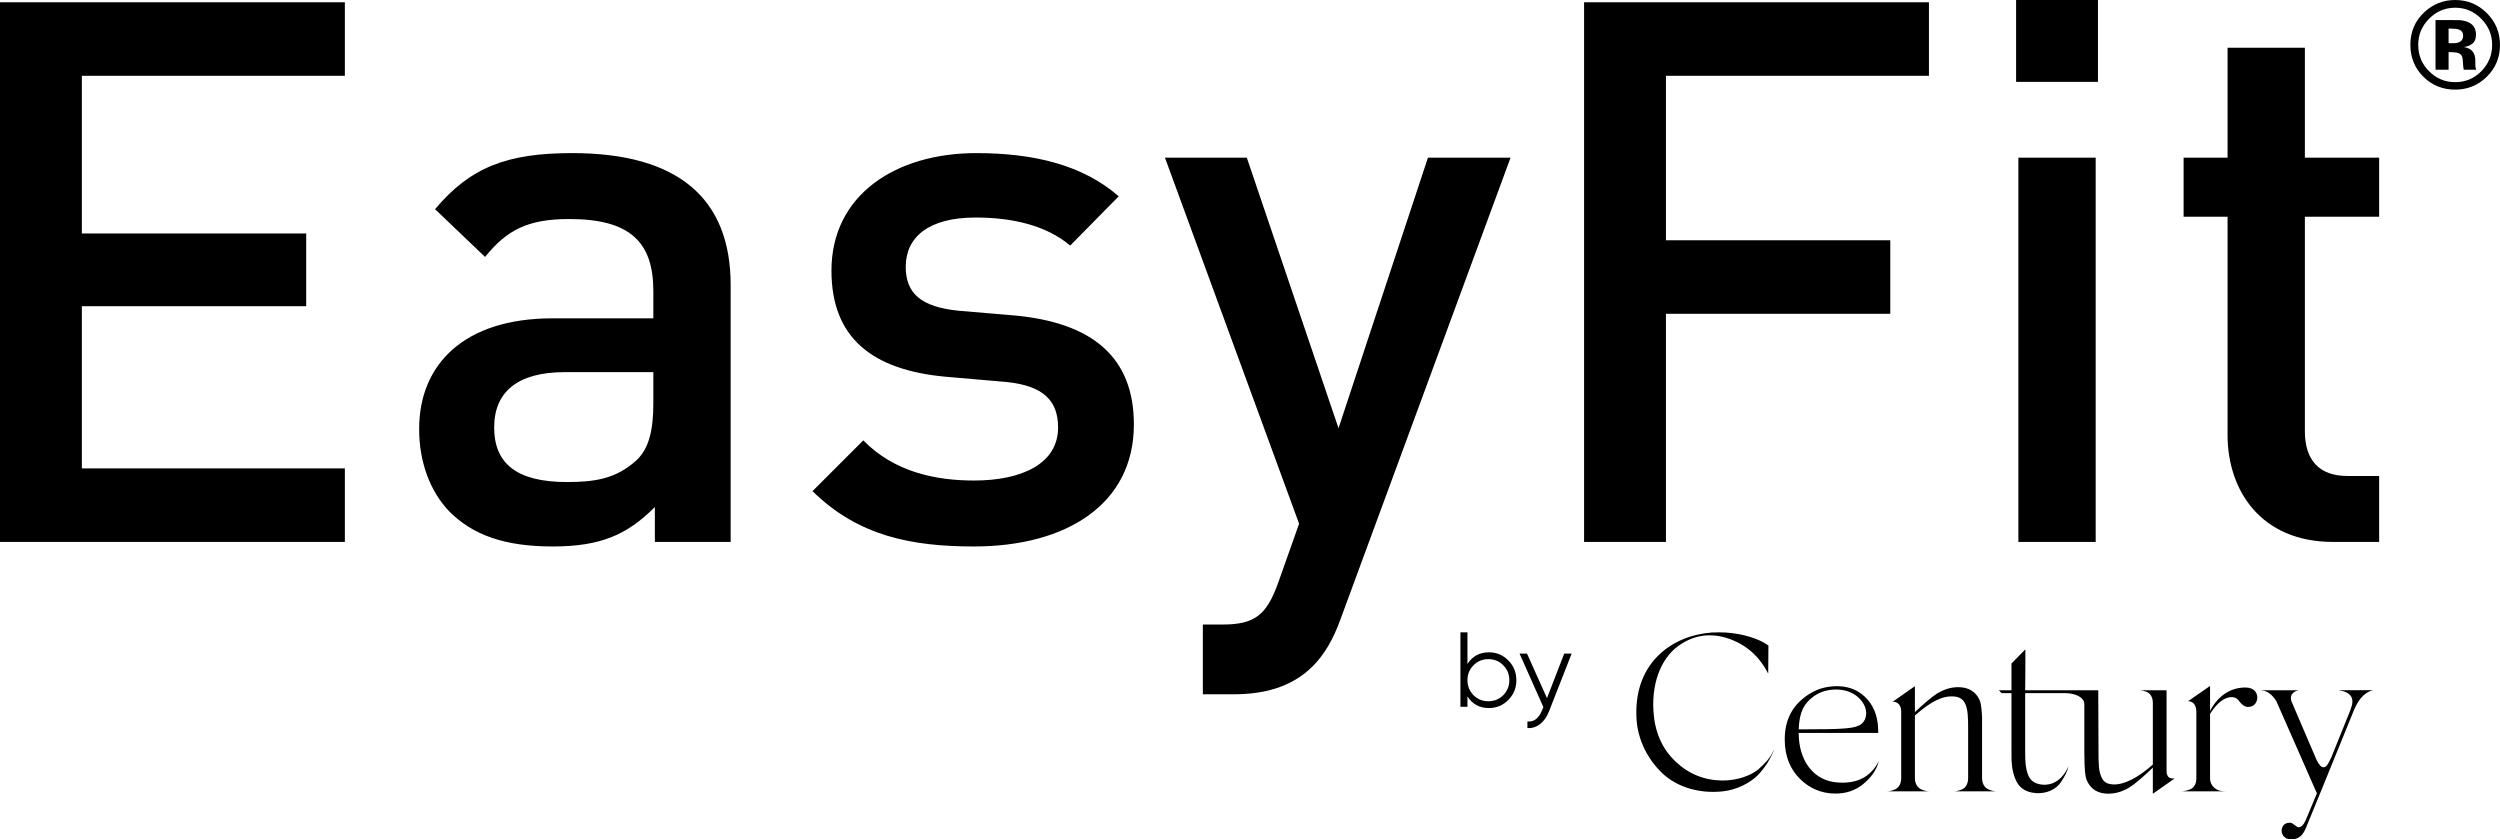 <?xml version="1.0" encoding="UTF-8"?>
<!DOCTYPE svg PUBLIC "-//W3C//DTD SVG 1.1//EN" "http://www.w3.org/Graphics/SVG/1.1/DTD/svg11.dtd">
<!-- Creator: CorelDRAW 2020 (64 Bit) -->
<svg xmlns="http://www.w3.org/2000/svg" xml:space="preserve" width="826.144mm" height="277.365mm" version="1.1" style="shape-rendering:geometricPrecision; text-rendering:geometricPrecision; image-rendering:optimizeQuality; fill-rule:evenodd; clip-rule:evenodd"
viewBox="0 0 19437 6525.66"
 xmlns:xlink="http://www.w3.org/1999/xlink"
 xmlns:xodm="http://www.corel.com/coreldraw/odm/2003">
 <defs>
  <style type="text/css">
   <![CDATA[
    .fil1 {fill:black;fill-rule:nonzero}
    .fil0 {fill:black;fill-rule:nonzero}
   ]]>
  </style>
 </defs>
 <g id="Camada_x0020_1">
  <g id="_1755718086256">
   <path class="fil0" d="M2681.22 4213.34l0 -571.6 -2044.8 0 0 -1261.06 1744.27 0 0 -565.72 -1744.27 0 0 -1225.69 2044.8 0 0 -571.6 -2681.22 0 0 4195.66 2681.22 0zm2999.42 0l0 -1997.66c0,-671.77 -406.6,-1025.34 -1231.59,-1025.34 -500.88,0 -789.63,106.08 -1066.59,436.07l388.92 371.25c170.9,-212.14 335.9,-294.65 654.1,-294.65 471.43,0 654.1,176.78 654.1,559.81l0 212.14 -783.74 0c-689.46,0 -1037.13,359.47 -1037.13,860.35 0,253.39 82.49,483.21 235.71,642.31 182.68,182.67 430.17,271.07 801.42,271.07 371.24,0 577.49,-88.4 795.52,-306.43l0 271.07 589.28 0zm-601.06 -1078.38c0,212.14 -35.36,353.56 -129.64,441.96 -159.1,147.32 -330,170.89 -542.14,170.89 -394.81,0 -565.7,-147.32 -565.7,-424.28 0,-276.95 182.67,-430.17 548.02,-430.17l689.46 0 0 241.6zm3736.02 165c0,-524.45 -324.1,-795.52 -942.84,-848.56l-418.39 -35.35c-294.65,-29.47 -412.5,-135.54 -412.5,-341.79 0,-229.82 176.78,-383.03 542.13,-383.03 282.86,0 548.02,58.93 736.6,218.03l377.14 -383.03c-276.96,-241.61 -654.1,-335.9 -1107.85,-335.9 -624.64,0 -1125.53,324.11 -1125.53,913.38 0,524.46 318.22,771.95 883.92,824.99l477.32 41.25c288.75,29.47 400.71,147.32 400.71,353.56 0,282.86 -282.86,412.49 -654.1,412.49 -294.63,0 -618.74,-64.81 -860.35,-312.31l-394.81 394.82c353.56,347.67 766.06,430.17 1255.16,430.17 713.03,0 1243.38,-324.11 1243.38,-948.74zm2928.71 -2074.26l-642.31 0 -695.35 2103.72 -713.02 -2103.72 -636.42 0 1043.02 2846.22 -165 465.52c-88.39,241.61 -176.79,318.22 -430.17,318.22l-153.22 0 0 542.13 241.61 0c229.82,0 447.85,-53.03 612.85,-218.03 88.39,-88.39 159.11,-206.25 218.03,-371.24l1319.98 -3582.81zm3252.82 -636.42l0 -571.6 -2681.22 0 0 4195.66 636.42 0 0 -1773.73 1744.27 0 0 -571.6 -1744.27 0 0 -1278.73 2044.8 0zm1296.41 3624.06l0 -2987.64 -601.06 0 0 2987.64 601.06 0zm17.68 -3576.92l0 -636.42 -636.42 0 0 636.42 636.42 0zm2186.22 3576.92l0 -512.68 -247.5 0c-223.93,0 -329.99,-129.64 -329.99,-347.67l0 -1667.66 577.49 0 0 -459.64 -577.49 0 0 -854.46 -601.07 0 0 854.46 -341.78 0 0 459.64 341.78 0 0 1697.12c0,430.17 259.28,830.88 819.11,830.88l359.46 0z"/>
   <g>
    <path class="fil0" d="M11576.11 5071.73c-73.57,0 -128.94,30.6 -166.97,90.94l0 -246.37 -54.57 0 0 578.7 54.57 0 0 -81.02c38.03,60.35 93.4,90.94 166.97,90.94 58.7,0 109.12,-20.67 150.47,-62.84 42.17,-42.17 62.82,-93.42 62.82,-153.77 0,-60.35 -20.66,-111.6 -62.82,-153.77 -41.34,-42.17 -91.76,-62.84 -150.47,-62.84zm-119.87 333.17c-31.4,-32.24 -47.1,-71.1 -47.1,-116.57 0,-45.46 15.7,-84.33 47.1,-115.74 31.42,-32.24 70.27,-47.96 115.74,-47.96 45.48,0 84.33,15.72 115.75,47.96 31.4,31.4 47.12,70.27 47.12,115.74 0,45.46 -15.72,84.33 -47.12,116.57 -31.42,31.4 -70.27,47.12 -115.75,47.12 -45.46,0 -84.32,-15.72 -115.74,-47.12zm571.26 23.15l-155.42 -346.4 -57.87 0 185.18 415.83 -10.75 25.63c-25.63,62.84 -63.66,91.76 -113.26,85.99l0 51.25c72.75,5.78 134.75,-45.48 166.99,-127.32l176.91 -451.39 -57.87 0 -133.93 346.4z"/>
    <path class="fil0" d="M13668.86 5982.88c-57.64,47.16 -160.68,85.58 -277.68,85.58 -143.19,-1.76 -265.44,-52.4 -368.48,-151.93 -103.03,-99.56 -158.9,-230.52 -167.64,-391.19 -13.98,-239.26 73.34,-433.09 221.78,-522.18 120.51,-75.08 253.23,-83.82 394.69,-26.19 120.49,48.9 213.05,136.23 275.92,260.21l1.73 -218.28 -24.44 -15.74c-33.19,-22.68 -118.75,-57.61 -209.55,-73.32 -62.87,-12.23 -130.98,-15.73 -206.07,-12.23 -309.1,22.71 -597.25,232.28 -586.78,640.93 1.76,160.64 68.11,314.34 179.88,431.32 110.01,118.77 291.62,185.12 494.19,162.44 113.51,-12.24 218.3,-71.61 272.44,-127.49 26.18,-27.95 50.63,-59.37 73.34,-94.3 41.9,-69.88 45.4,-89.08 50.64,-104.8l-12.22 26.19c-13.97,33.18 -55.89,83.82 -111.77,130.98zm3795.72 -637.42c-113.68,-3.45 -216.57,57.27 -281.85,181.72l0 -29.78 0 -40.16 0 -124.01 -171.14 118.75c26.19,-1.74 64.61,17.47 64.61,80.35l0 497.71 0 22.71c0,47.16 -22.71,76.82 -55.9,87.32 -33.16,10.48 -47.13,12.21 -62.85,12.21l345.77 0c-12.24,0 -26.19,-1.74 -38.42,-3.5 -27.92,-3.47 -82.06,-34.92 -82.06,-96.03l0 -502.25c98.84,-157.12 189.54,-140.16 215.48,-112.47 13.98,13.95 41.92,64.61 87.32,57.61 43.66,-1.74 64.63,-40.16 64.63,-73.35 0,-34.9 -24.47,-75.08 -85.59,-76.82zm410.97 20.95l3.47 0c0,-0.2 -1.29,-0.22 -3.47,0l-0 0 -300.38 0 20.95 3.5c27.92,1.74 75.08,33.19 103.03,83.82l314.34 714.25 -87.32 209.57c-17.47,38.42 -36.69,55.88 -57.63,54.14 -12.22,0 -40.16,-33.19 -61.11,-34.92 -34.95,-1.77 -57.64,13.97 -66.38,45.4 -8.74,36.69 13.97,75.11 54.13,82.08 54.14,6.97 100.97,-10.48 130.67,-82.08l108.27 -263.71 270.68 -665.35c17.48,-38.42 34.93,-66.38 50.66,-85.57 26.19,-31.44 57.61,-52.4 94.3,-61.14l-266.88 0c92.56,13.98 125.74,59.38 96.06,137.96l-7 20.97 -144.93 359.74c-17.48,33.19 -33.19,80.32 -61.14,80.32 -19.21,0 -36.66,-19.21 -55.87,-59.38l-193.86 -452.3c-23.06,-69.24 43.26,-85.6 59.41,-87.33l0 0zm-1031.05 625.2l0 -625.19 -221.78 0c15.71,0 27.93,0 61.11,10.48 33.18,10.47 54.13,41.89 54.13,89.06l0 478.22c-108.44,96.91 -224.61,163.05 -317.81,153.97 -62.05,-6.06 -77.14,-38 -92.56,-85.56 -3.92,-12.12 -7,-29.71 -8.74,-52.4 -3.38,-43.89 -3.5,-64.61 -3.5,-127.49l0 -26.21 -1.74 -440.07 0 0 -568.31 0c1.74,-106.71 1.74,-220.05 1.74,-317.84l-108.27 110.01 0 207.83 -97.8 0 20.97 22.54 76.83 0 0 441.98c0,96.06 0.15,145.15 27.95,220.04 26.14,70.42 78.58,110.04 164.14,115.27 83.82,5.24 153.67,-29.71 190.36,-82.08 34.92,-52.4 52.4,-87.32 61.11,-127.49 -34.93,83.83 -106.51,155.43 -209.54,143.2 -55.9,-7 -89.16,-32.14 -106.54,-80.32 -17.42,-48.33 -20.95,-90.82 -20.95,-179.89l0 -450.71 311.49 0c74.17,0.65 148.53,29.26 148.56,87.32l0 351.15 0 27.96c0,36.69 1.74,83.82 1.74,83.82 1.76,27.95 1.94,98.3 19.21,130.98 19.22,43.66 59.07,91.89 141.46,99.53 64.61,5.26 127.49,-10.47 190.35,-48.89 45.75,-29.22 123,-97.35 179.86,-152.51l0 80.92 0 122.25 169.41 -118.78 -10.48 0c-20.97,0 -52.4,-3.47 -52.4,-61.11zm-1434.32 57.63l0 -361.51 0 -34.92 0 -78.59c-1.74,-27.93 -5.23,-103.04 -19.21,-130.97 -19.21,-43.66 -59.4,-91.94 -141.45,-99.56 -64.54,-5.98 -127.49,10.48 -190.36,48.9 -43.43,27.78 -115.29,90.63 -171.15,144.09l0 -201.7 -174.62 122.25c12.23,-5.26 68.11,1.74 68.11,76.83l0 515.18c0,47.16 -20.97,78.59 -54.13,90.82 -33.18,12.21 -45.4,12.21 -61.14,12.21l338.82 0c-15.74,0 -27.96,0 -61.14,-12.21 -33.19,-12.24 -55.9,-43.66 -55.9,-90.82l0 -486.43c0.32,-0.28 0.65,-0.52 0.97,-0.8 126.32,-111.55 218.08,-155.58 308.14,-146.7 54.88,5.41 80.34,39.09 92.56,85.56 3.5,12.23 6.99,29.68 8.73,52.4 3.41,43.88 3.51,64.61 3.51,127.49l0 26.19 0 342.29c0,47.16 -20.95,78.59 -54.14,90.82 -33.19,12.21 -45.42,12.21 -61.14,12.21l340.55 0c-15.74,0 -27.95,0 -61.14,-12.21 -33.19,-12.24 -55.88,-43.66 -55.88,-90.82zm-1114.82 34.93c-190.35,-8.74 -310.84,-164.17 -310.84,-385.95l618.21 0c1.74,-106.51 -24.47,-192.1 -82.08,-258.45 -57.64,-66.37 -132.72,-101.29 -225.29,-104.8 -85.58,-1.74 -158.93,17.48 -223.54,57.64 -134.46,82.08 -199.07,204.33 -195.57,366.74 1.74,122.25 41.9,220.04 116.98,295.13 75.11,75.08 165.91,113.51 270.68,115.24 85.59,1.77 158.93,-22.69 221.8,-73.34 63.37,-51.73 103.04,-108.27 122.24,-179.86 -61.14,120.49 -164.16,176.39 -312.6,167.65zm-195.42 -669.17c48.9,-36.69 111.6,-54.13 176.21,-54.13 62.87,0 122.07,19.21 165.73,55.87 83.85,73.34 76.85,155.91 47.16,194.33 -24.45,34.92 -75.09,47.31 -151.94,52.55 -47.16,5.23 -169.23,6.97 -352.59,6.97 5.23,-132.72 38.57,-199.71 115.42,-255.59z"/>
   </g>
  </g>
  <path class="fil1" d="M19089.07 60c-80,0 -148.24,29.04 -204.69,86.94 -55.48,56.62 -83.23,123.88 -83.23,201.79 0,80.5 28.22,149.05 84.68,205.5 55.98,56.3 123.88,84.52 203.24,84.52 79.04,0 146.62,-28.39 202.76,-85.01 56.14,-57.1 84.2,-125.33 84.2,-205.01 0,-77.58 -27.9,-144.85 -83.72,-201.79 -56.46,-57.91 -124.2,-86.94 -203.24,-86.94zm347.93 288.41c0,98.88 -34.84,182.26 -104.52,250.02 -67.75,65.65 -149.05,98.4 -243.89,98.4 -98.08,0 -180.66,-33.55 -247.76,-100.65 -67.1,-67.11 -100.65,-149.7 -100.65,-247.76 0,-101.78 36.29,-186.47 108.72,-253.89 68.07,-63.07 147.92,-94.52 239.69,-94.52 96.13,0 178.24,34.03 246.31,102.1 68.06,68.07 102.1,150.18 102.1,246.31zm-286.48 -73.24c0,-21.29 -10.32,-36.12 -30.81,-44.51 -13.86,-5.33 -33.07,-8.07 -58.07,-8.07l-24.36 0 0 113.23 38.87 0c23.39,0 41.62,-4.83 54.69,-14.36 13.06,-9.51 19.67,-25 19.67,-46.29zm-214.85 266.79l0 -386.15c23.88,0 59.69,0 107.43,0.16 47.75,0.16 74.21,0.49 79.68,0.81 30.49,2.09 55.82,8.87 75.98,19.83 34.35,18.87 51.45,49.53 51.45,92.11 0,32.42 -9.03,55.98 -27.26,70.49 -18.22,14.52 -40.65,23.23 -67.26,26.13 24.52,4.99 42.91,12.41 55.32,22.25 22.91,18.22 34.36,46.93 34.36,86.29l0 34.52c0,3.87 0.32,7.58 0.8,11.29 0.49,3.87 1.29,7.58 2.58,11.45l3.39 10.8 -96.94 0c-3.06,-12.25 -5.17,-29.99 -6.14,-53.39 -0.96,-23.23 -3.06,-39.02 -6.13,-47.25 -4.99,-13.38 -14.36,-22.91 -28.22,-28.23 -7.42,-3.22 -18.87,-5.15 -34.2,-6.13l-22.09 -1.45 -21.13 0 0 136.46 -101.62 0z"/>
 </g>
</svg>
